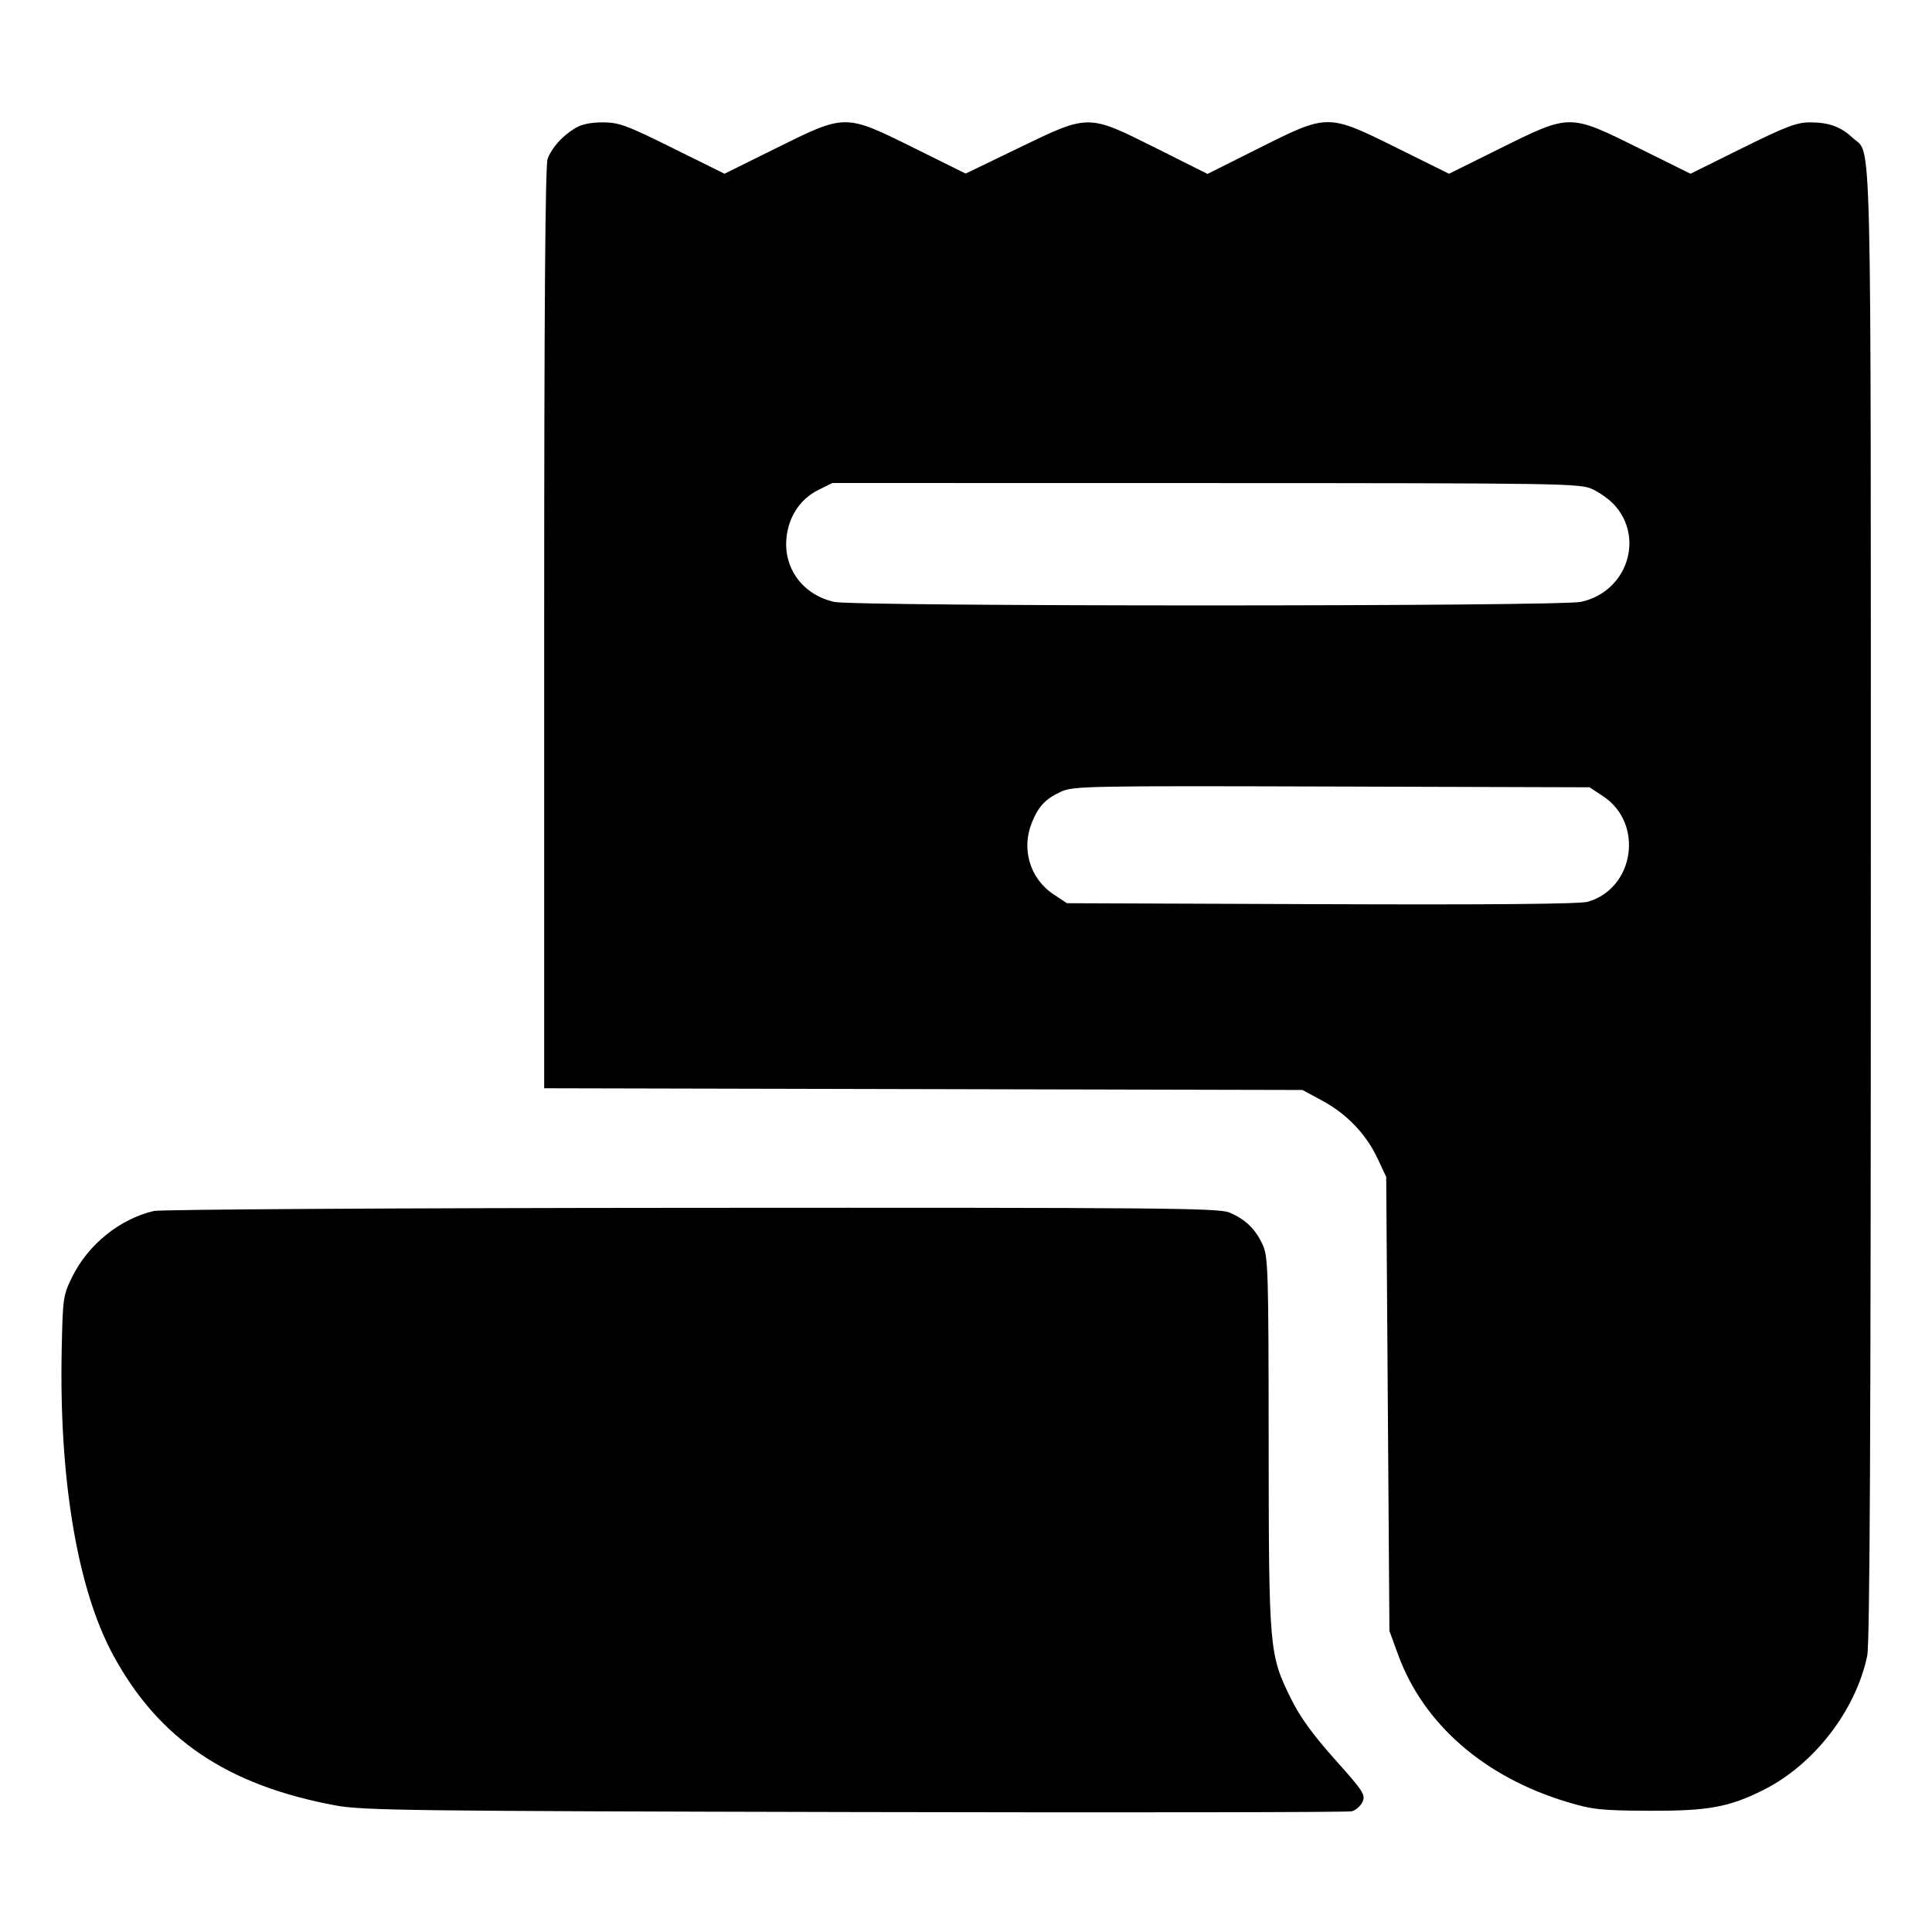 <svg xmlns="http://www.w3.org/2000/svg" width="512" height="512" viewBox="0 0 512 512"><path d="M152.320 34.023 C 148.922 36.133,146.239 39.138,145.124 42.082 C 144.494 43.743,144.213 82.130,144.213 166.442 L 144.213 288.399 244.693 288.626 L 345.173 288.853 350.508 291.747 C 356.989 295.261,362.056 300.579,365.090 307.051 L 367.360 311.893 367.787 372.053 L 368.213 432.213 370.513 438.512 C 377.227 456.897,393.360 470.952,415.320 477.545 C 422.059 479.568,424.267 479.806,436.907 479.867 C 452.666 479.943,458.197 478.939,467.364 474.340 C 480.735 467.630,491.782 453.333,494.837 438.785 C 495.518 435.541,495.787 379.165,495.787 239.291 C 495.787 27.004,496.126 41.341,490.985 36.534 C 487.794 33.550,484.681 32.427,479.607 32.427 C 476.173 32.427,473.193 33.563,461.743 39.235 L 448.000 46.044 434.257 39.235 C 415.856 30.119,416.144 30.119,397.743 39.235 L 384.000 46.044 370.257 39.235 C 351.780 30.081,351.971 30.081,333.643 39.258 L 320.000 46.090 306.357 39.258 C 288.210 30.172,288.654 30.172,269.952 39.214 L 255.914 46.001 242.214 39.214 C 223.862 30.122,224.138 30.122,205.743 39.235 L 192.000 46.044 178.257 39.235 C 165.972 33.149,164.004 32.427,159.697 32.430 C 156.487 32.432,154.026 32.964,152.320 34.023 M421.973 129.618 C 423.851 130.487,426.418 132.303,427.679 133.652 C 435.971 142.530,431.133 156.889,418.970 159.497 C 413.106 160.755,226.486 160.761,221.030 159.504 C 212.882 157.627,207.736 150.835,208.399 142.836 C 208.881 137.025,211.997 132.253,216.890 129.831 L 220.587 128.001 319.573 128.019 C 414.103 128.037,418.714 128.109,421.973 129.618 M424.876 211.043 C 435.681 218.194,433.166 235.385,420.791 238.976 C 418.721 239.576,395.524 239.787,350.231 239.615 L 282.755 239.360 279.207 237.012 C 272.908 232.843,270.561 224.913,273.526 217.817 C 275.292 213.589,277.111 211.685,281.173 209.810 C 284.414 208.314,288.043 208.245,352.916 208.437 L 421.245 208.640 424.876 211.043 M40.743 320.926 C 31.726 323.052,23.333 329.835,19.131 338.393 C 16.724 343.295,16.630 343.958,16.347 357.973 C 15.657 392.132,20.533 421.071,29.908 438.463 C 41.966 460.831,60.141 473.132,89.027 478.476 C 96.120 479.788,109.011 479.950,226.560 480.212 C 297.899 480.371,357.144 480.282,358.216 480.014 C 359.288 479.746,360.579 478.616,361.086 477.504 C 361.928 475.657,361.294 474.684,353.748 466.238 C 347.873 459.664,344.515 455.019,342.116 450.151 C 336.341 438.433,336.247 437.358,336.209 382.293 C 336.178 336.433,336.073 333.004,334.600 329.813 C 332.694 325.682,329.992 323.083,325.776 321.321 C 322.964 320.146,307.240 320.009,183.281 320.086 C 105.819 320.133,42.524 320.507,40.743 320.926 " stroke="none" fill-rule="evenodd" fill="black"></path></svg>